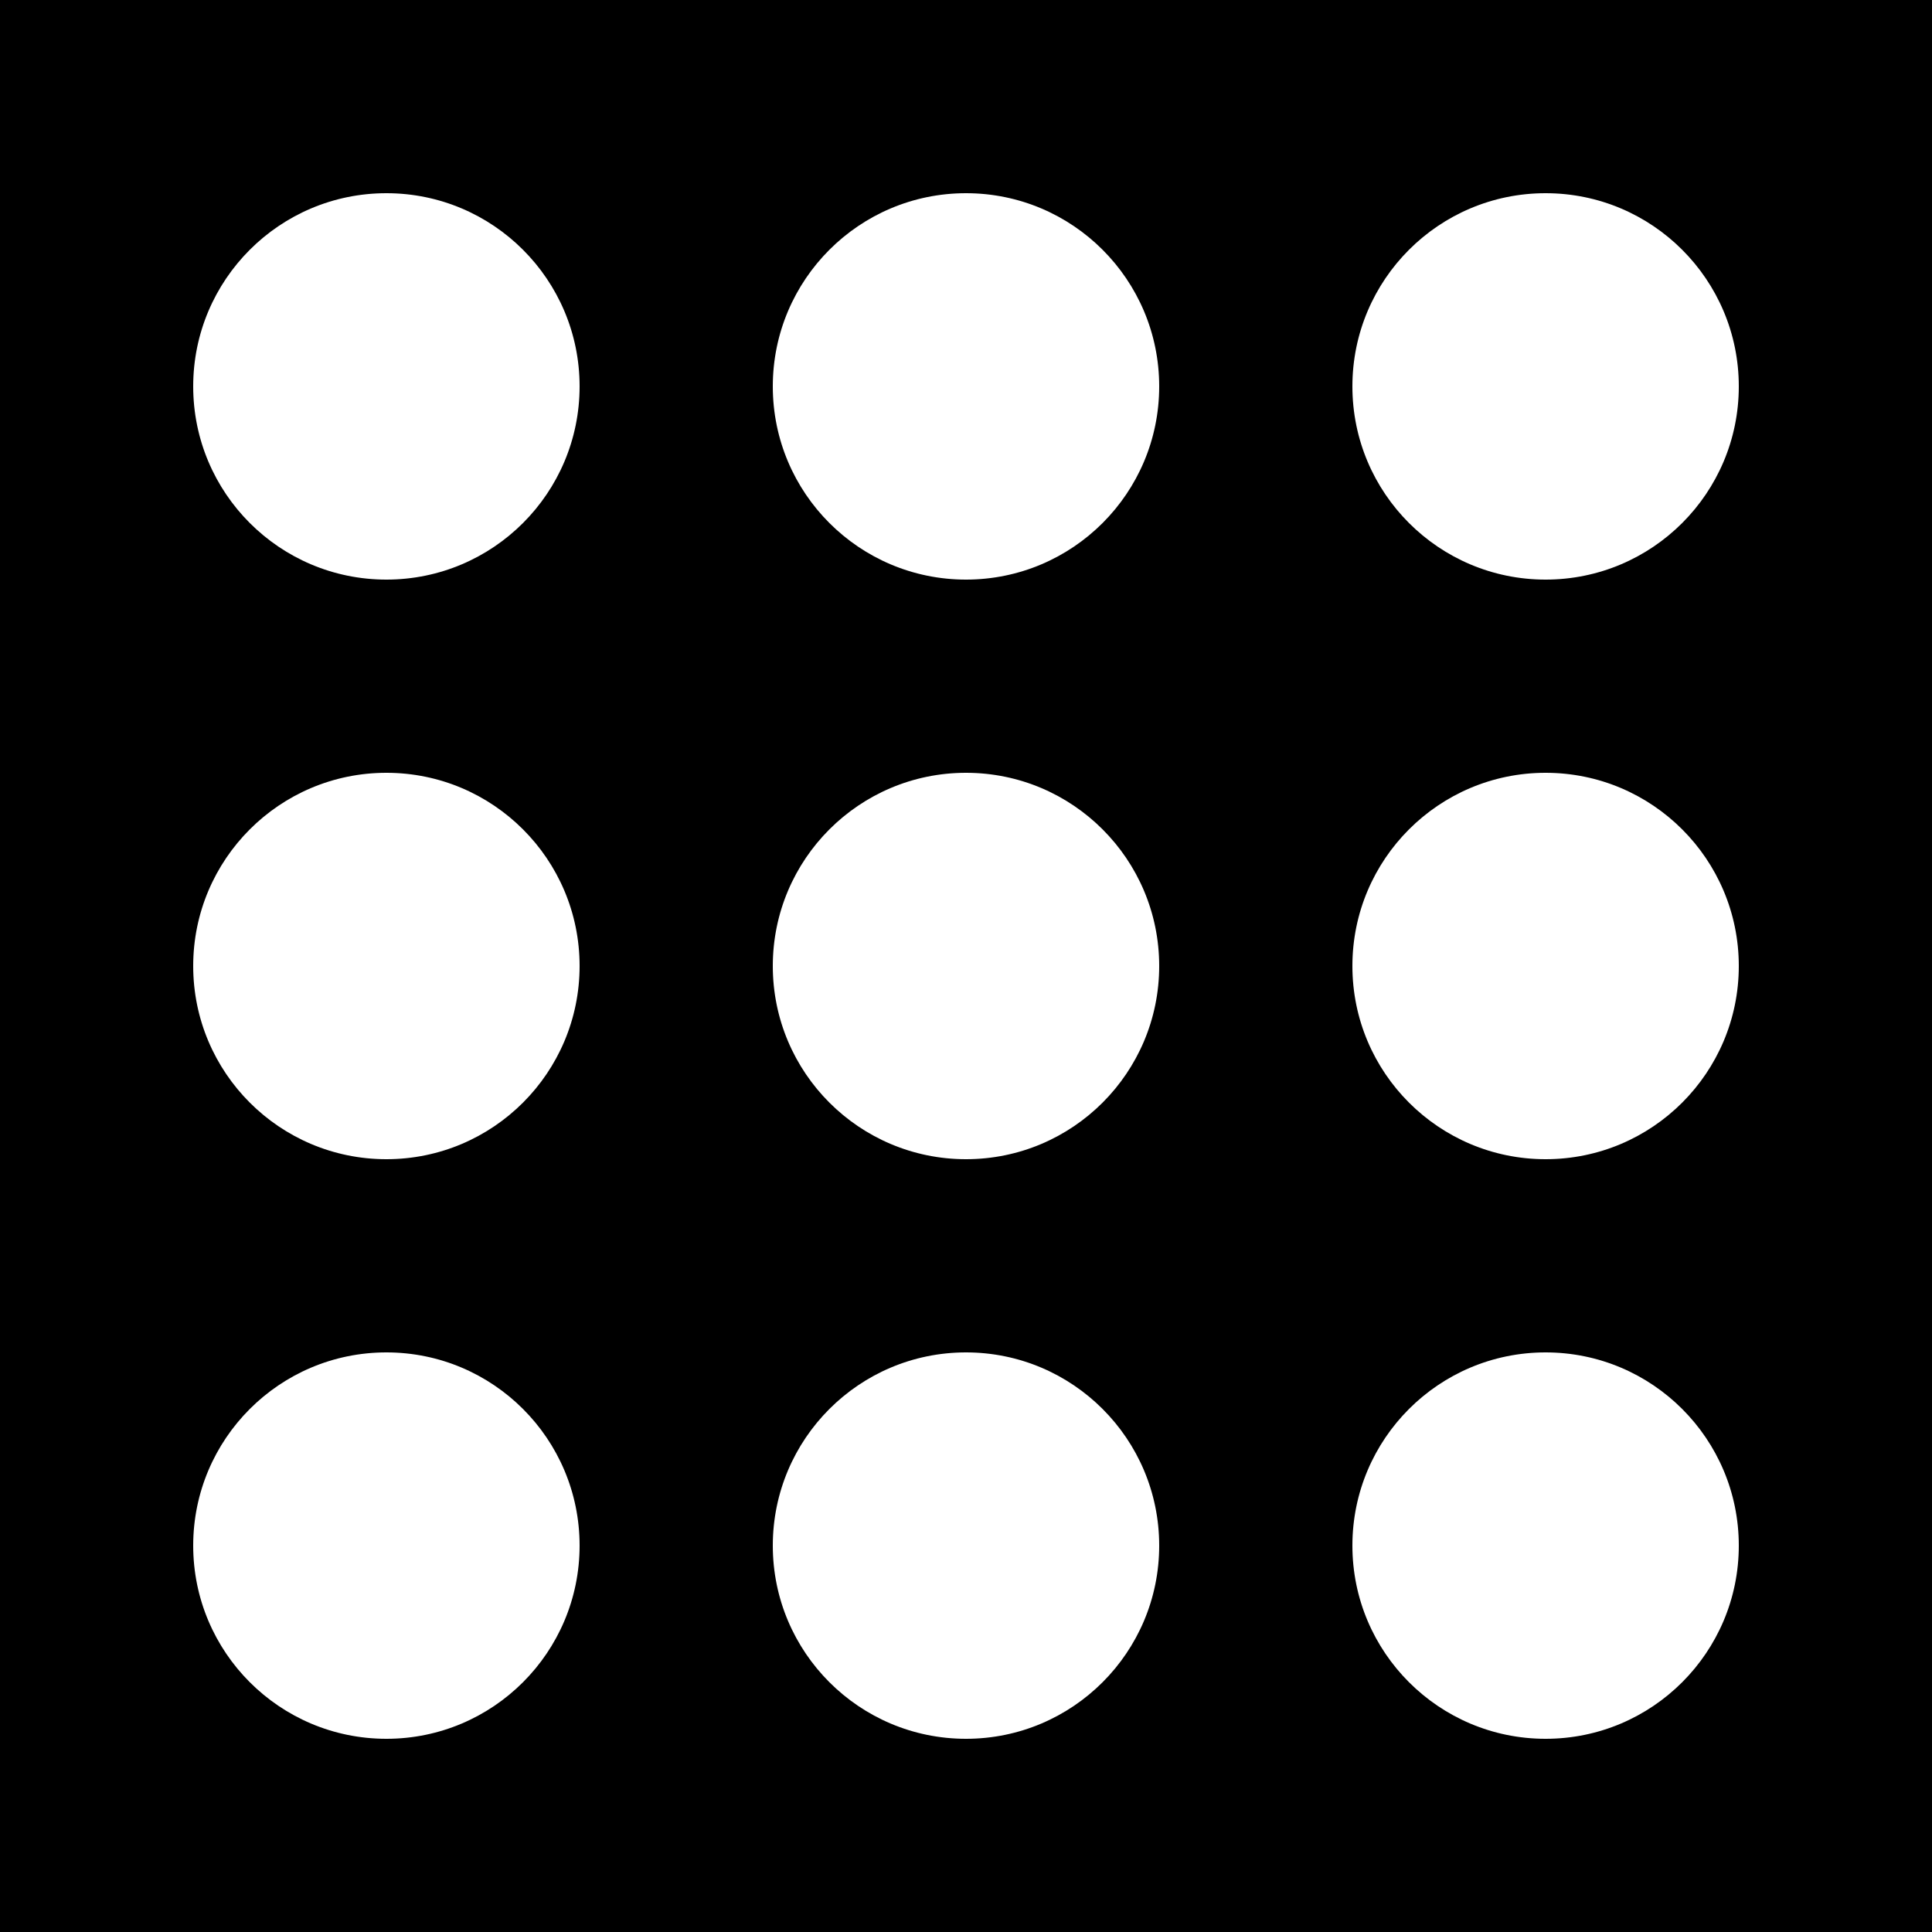 <?xml version="1.0" encoding="UTF-8" standalone="no"?>
<svg version="1.1"
	xmlns="http://www.w3.org/2000/svg"
    xmlns:xlink="http://www.w3.org/1999/xlink"
    xmlns:a="http://ns.adobe.com/AdobeSVGViewerExtensions/3.0/"
    width="100"
    height="100"
    viewBox="0 0 100 100">

    <rect width="100" height="100" />

    <circle cx="20" cy="20" r="10" fill="white">
        <animate attributeName="opacity" values="0.5;1;0.5" dur="1.2s" repeatCount="indefinite"/>
    </circle>

    <circle cx="50" cy="20" r="10" fill="white">
        <animate attributeName="opacity" values="0.5;1;0.5" dur="1.2s" begin="-0.4" repeatCount="indefinite"/>
    </circle>
    <circle cx="20" cy="50" r="10" fill="white">
        <animate attributeName="opacity" values="0.5;1;0.5" dur="1.2s" begin="-0.4" repeatCount="indefinite"/>
    </circle>

    <circle cx="80" cy="20" r="10" fill="white">
        <animate attributeName="opacity" values="0.5;1;0.5" dur="1.2s" begin="-0.8" repeatCount="indefinite"/>
    </circle>
    <circle cx="50" cy="50" r="10" fill="white">
        <animate attributeName="opacity" values="0.5;1;0.5" dur="1.2s" begin="-0.8" repeatCount="indefinite"/>
    </circle>
    <circle cx="20" cy="80" r="10" fill="white">
        <animate attributeName="opacity" values="0.5;1;0.5" dur="1.2s" begin="-0.8" repeatCount="indefinite"/>
    </circle>

    <circle cx="80" cy="50" r="10" fill="white">
        <animate attributeName="opacity" values="0.5;1;0.5" dur="1.2s" begin="-1.2" repeatCount="indefinite"/>
    </circle>
    <circle cx="50" cy="80" r="10" fill="white">
        <animate attributeName="opacity" values="0.5;1;0.5" dur="1.2s" begin="-1.2" repeatCount="indefinite"/>
    </circle>
    
    <circle cx="80" cy="80" r="10" fill="white">
        <animate attributeName="opacity" values="0.5;1;0.5" dur="1.2s" begin="-1.6" repeatCount="indefinite"/>
    </circle>
</svg>